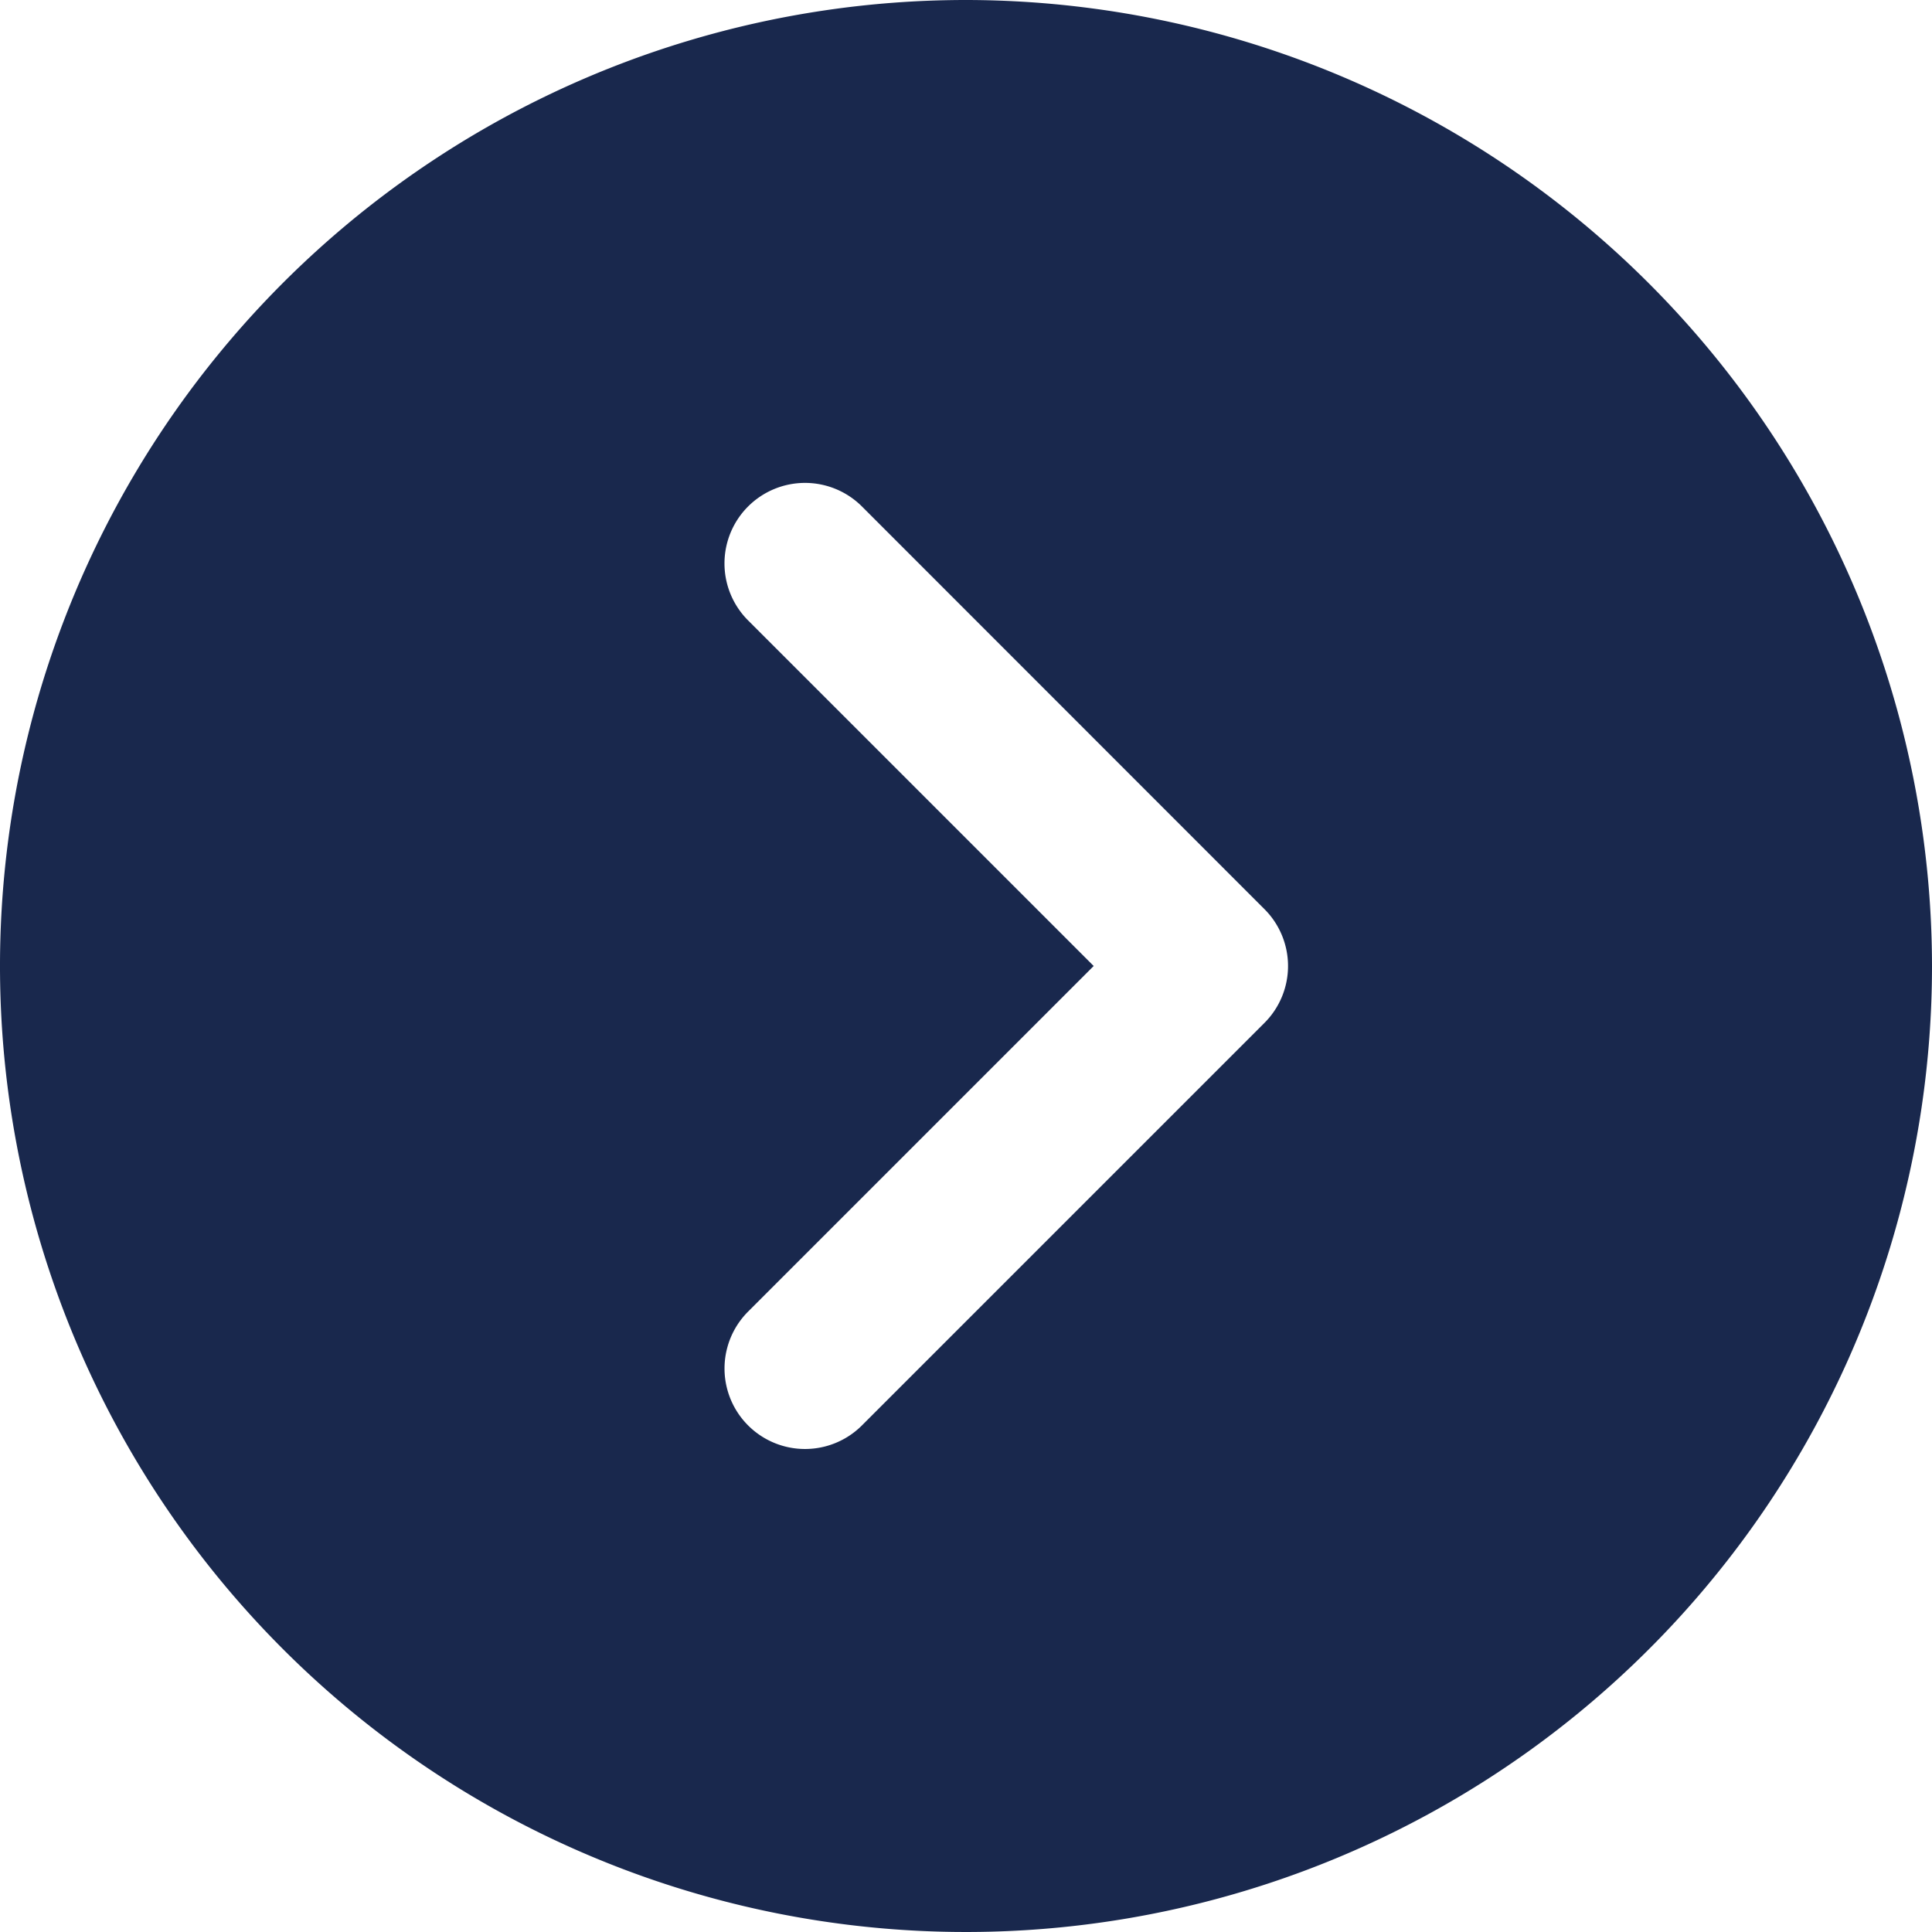 <svg xmlns="http://www.w3.org/2000/svg" id="next" width="48.828" height="48.828" viewBox="0 0 48.828 48.828"><g id="Group_210" data-name="Group 210"><path id="Path_1" data-name="Path 1" d="M24.414,0A24.414,24.414,0,1,0,48.828,24.414,24.441,24.441,0,0,0,24.414,0Zm7.542,25.853L21.784,36.025a2.034,2.034,0,1,1-2.877-2.877l8.734-8.734L18.907,15.68A2.034,2.034,0,0,1,21.784,12.8L31.956,22.976A2.032,2.032,0,0,1,31.956,25.853Z" fill="#19284d"></path></g></svg>